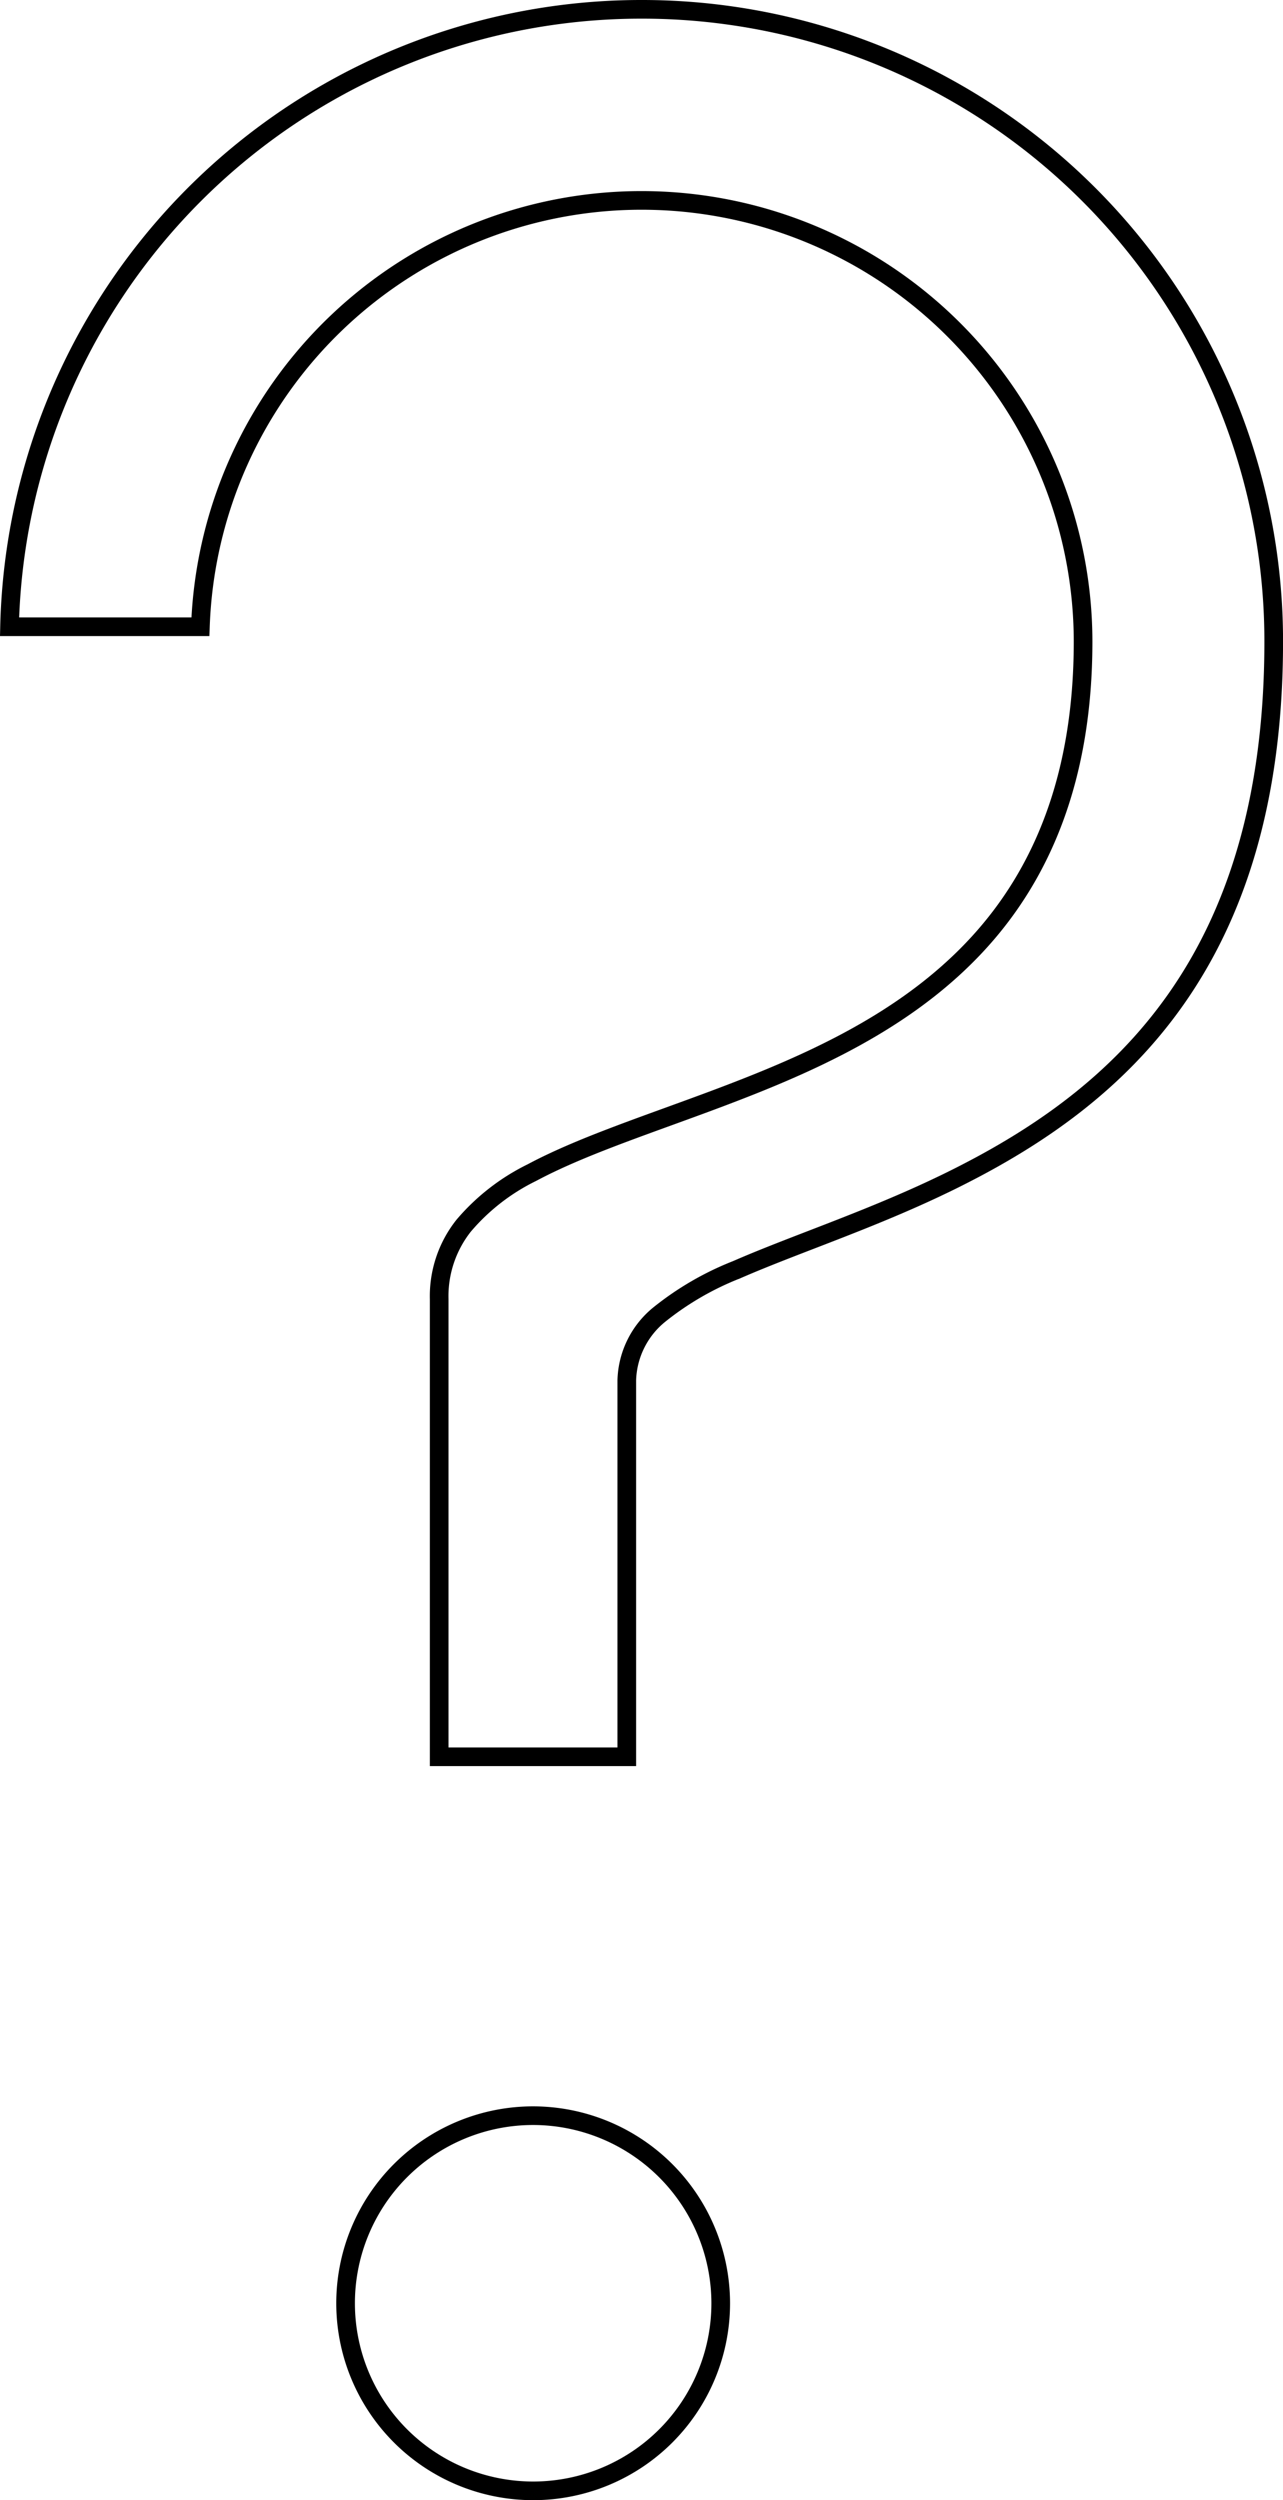 <svg xmlns="http://www.w3.org/2000/svg" width="68.804" height="134.068" viewBox="0 0 68.804 134.068"><g transform="translate(-28.094 -8)"><g transform="translate(28.606 8.5)"><path d="M62.5,960.862a33.879,33.879,0,0,1,33.9,33.9c0,17.219-8.377,24.416-16.911,28.715-4.267,2.149-8.57,3.521-11.886,4.969a15.92,15.92,0,0,0-4.136,2.394,4.7,4.7,0,0,0-1.76,3.543v20.182H51.646v-24.539a6.089,6.089,0,0,1,1.316-3.943,11.337,11.337,0,0,1,3.661-2.844c3.122-1.668,7.431-2.946,11.792-4.685s8.8-3.957,12.162-7.635,5.6-8.818,5.6-16.157a23.675,23.675,0,0,0-47.336-.792H28.606A33.889,33.889,0,0,1,62.5,960.862Z" transform="translate(-28.606 -960.862)" fill="none" stroke="#000" stroke-width="1" fill-rule="evenodd"/><path d="M50.039,1032.16A10.059,10.059,0,1,0,60.1,1042.22,10.073,10.073,0,0,0,50.039,1032.16Z" transform="translate(-21.961 -919.211)" fill="none" stroke="#000" stroke-width="1" fill-rule="evenodd"/></g></g></svg>